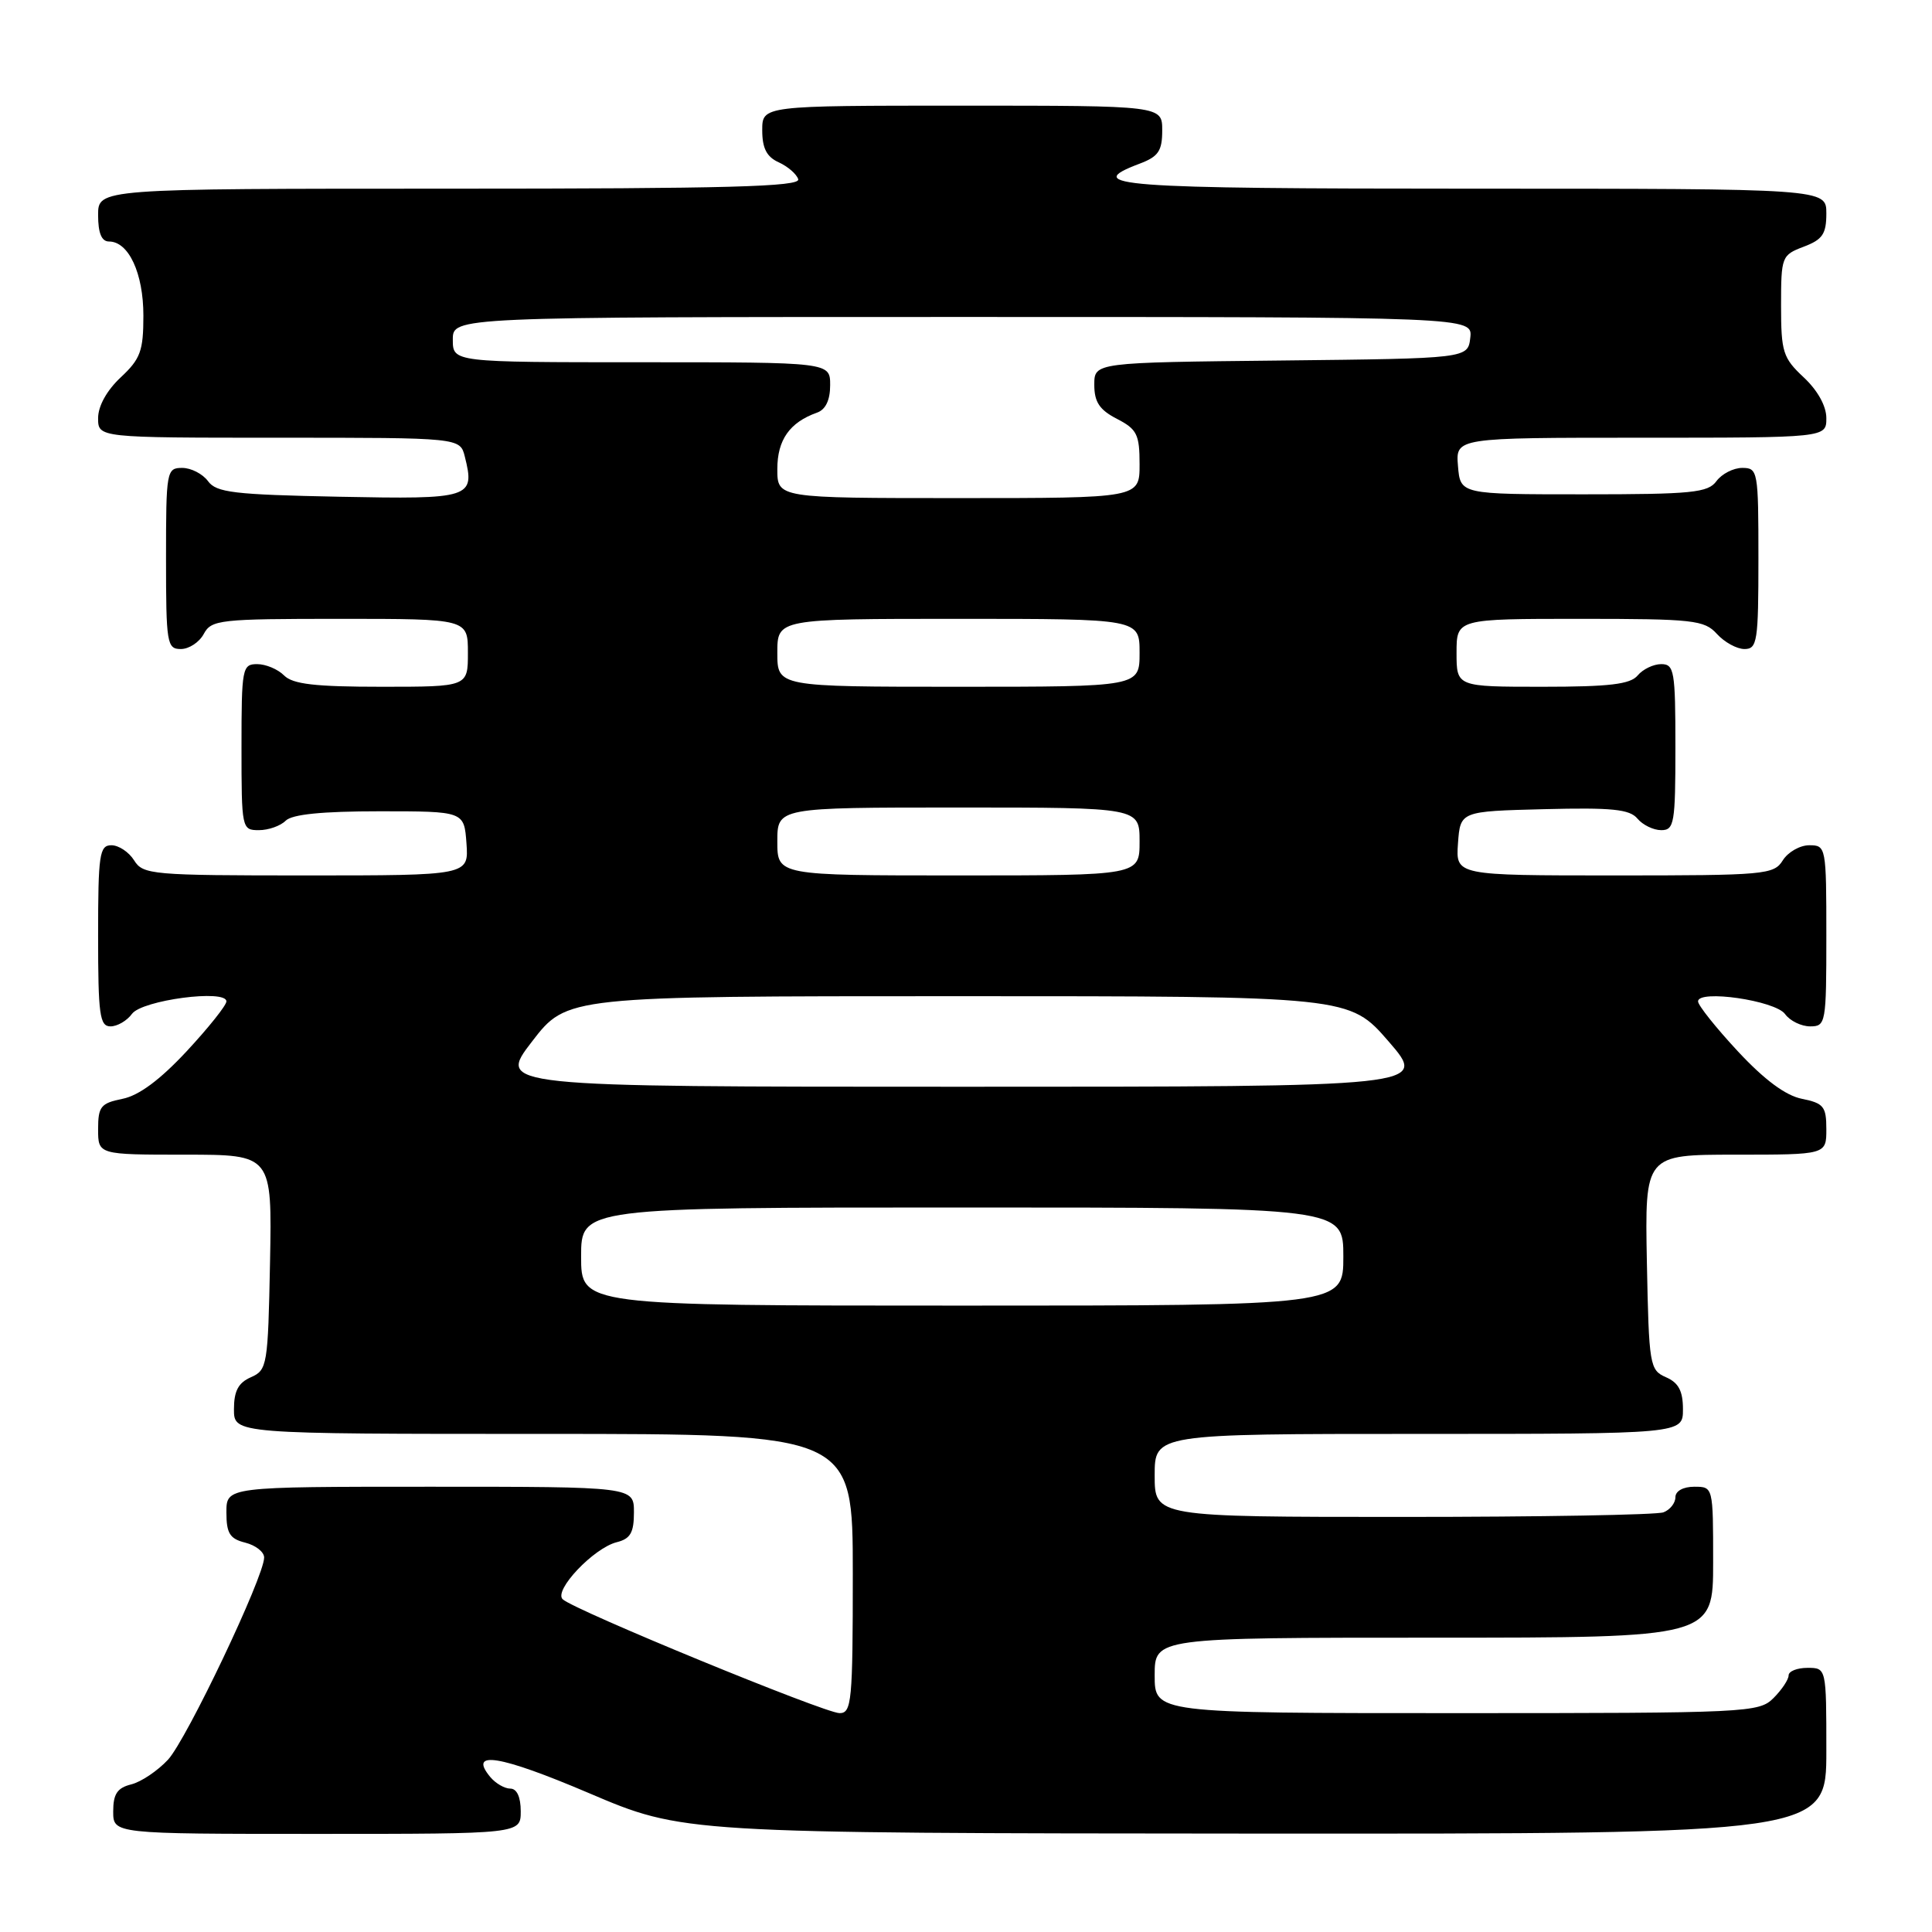 <?xml version="1.0" encoding="UTF-8" standalone="no"?>
<!DOCTYPE svg PUBLIC "-//W3C//DTD SVG 1.1//EN" "http://www.w3.org/Graphics/SVG/1.1/DTD/svg11.dtd" >
<svg xmlns="http://www.w3.org/2000/svg" xmlns:xlink="http://www.w3.org/1999/xlink" version="1.1" viewBox="0 0 256 256">
 <g >
 <path fill="currentColor"
d=" M 69.00 240.00 C 69.00 238.12 68.49 237.00 67.62 237.00 C 66.86 237.00 65.67 236.31 64.96 235.46 C 61.99 231.87 66.23 232.57 78.00 237.58 C 90.50 242.91 90.50 242.91 166.25 242.96 C 242.00 243.00 242.00 243.00 242.00 232.00 C 242.00 221.00 242.00 221.00 239.50 221.00 C 238.12 221.00 237.00 221.45 237.00 222.00 C 237.00 222.55 236.10 223.90 235.00 225.00 C 233.07 226.93 231.67 227.00 193.00 227.00 C 153.00 227.00 153.00 227.00 153.00 222.00 C 153.00 217.00 153.00 217.00 190.00 217.00 C 227.00 217.00 227.00 217.00 227.00 207.00 C 227.00 197.00 227.00 197.00 224.50 197.00 C 223.03 197.00 222.00 197.57 222.00 198.39 C 222.00 199.16 221.29 200.06 220.42 200.39 C 219.55 200.73 204.02 201.00 185.92 201.00 C 153.00 201.00 153.00 201.00 153.00 195.50 C 153.00 190.00 153.00 190.00 188.00 190.00 C 223.00 190.00 223.00 190.00 223.00 186.74 C 223.00 184.31 222.42 183.22 220.75 182.49 C 218.59 181.54 218.49 180.94 218.22 167.25 C 217.95 153.00 217.95 153.00 229.97 153.00 C 242.00 153.00 242.00 153.00 242.00 149.62 C 242.00 146.62 241.64 146.18 238.77 145.60 C 236.60 145.17 233.80 143.09 230.27 139.30 C 227.37 136.18 225.00 133.21 225.00 132.69 C 225.00 131.09 235.22 132.57 236.53 134.37 C 237.18 135.27 238.68 136.00 239.86 136.00 C 241.93 136.00 242.00 135.59 242.00 124.00 C 242.00 112.21 241.96 112.00 239.74 112.00 C 238.50 112.00 236.92 112.90 236.23 114.00 C 235.05 115.90 233.90 116.00 213.93 116.00 C 192.89 116.00 192.89 116.00 193.19 111.75 C 193.50 107.50 193.50 107.50 204.60 107.22 C 213.60 106.99 215.94 107.23 216.97 108.47 C 217.67 109.31 219.09 110.00 220.12 110.00 C 221.85 110.00 222.00 109.09 222.00 99.00 C 222.00 88.91 221.85 88.00 220.12 88.00 C 219.09 88.00 217.68 88.68 217.00 89.50 C 216.03 90.67 213.27 91.00 204.38 91.00 C 193.00 91.00 193.00 91.00 193.00 86.50 C 193.00 82.00 193.00 82.00 209.35 82.00 C 224.42 82.00 225.83 82.16 227.50 84.00 C 228.50 85.10 230.14 86.00 231.15 86.00 C 232.85 86.00 233.00 85.00 233.00 74.00 C 233.00 62.41 232.93 62.00 230.86 62.00 C 229.68 62.00 228.15 62.79 227.44 63.75 C 226.32 65.29 224.23 65.50 209.83 65.50 C 193.50 65.50 193.50 65.50 193.19 61.75 C 192.88 58.00 192.88 58.00 217.44 58.00 C 242.00 58.00 242.00 58.00 242.00 55.40 C 242.00 53.80 240.84 51.72 239.00 50.00 C 236.25 47.43 236.00 46.65 236.00 40.51 C 236.00 34.00 236.08 33.80 239.00 32.69 C 241.49 31.75 242.00 31.01 242.00 28.28 C 242.00 25.00 242.00 25.00 195.00 25.00 C 147.95 25.00 143.19 24.64 151.00 21.69 C 153.49 20.75 154.00 20.01 154.00 17.28 C 154.00 14.00 154.00 14.00 127.50 14.00 C 101.00 14.00 101.00 14.00 101.00 17.26 C 101.00 19.65 101.59 20.79 103.19 21.51 C 104.39 22.06 105.55 23.06 105.77 23.75 C 106.08 24.74 96.40 25.00 59.58 25.00 C 13.00 25.00 13.00 25.00 13.00 28.50 C 13.00 30.88 13.46 32.00 14.44 32.00 C 17.05 32.00 19.00 36.21 19.00 41.82 C 19.00 46.51 18.61 47.56 16.00 50.00 C 14.16 51.72 13.00 53.80 13.00 55.40 C 13.00 58.00 13.00 58.00 36.98 58.00 C 60.96 58.00 60.96 58.00 61.59 60.50 C 62.97 66.00 62.44 66.17 44.92 65.82 C 30.98 65.54 28.66 65.27 27.56 63.75 C 26.85 62.79 25.32 62.00 24.14 62.00 C 22.07 62.00 22.00 62.41 22.00 74.00 C 22.00 85.26 22.12 86.00 23.96 86.00 C 25.05 86.00 26.41 85.10 27.00 84.00 C 28.01 82.12 29.09 82.00 45.04 82.00 C 62.00 82.00 62.00 82.00 62.00 86.50 C 62.00 91.00 62.00 91.00 50.57 91.00 C 41.75 91.00 38.80 90.66 37.64 89.50 C 36.82 88.67 35.21 88.00 34.07 88.00 C 32.10 88.00 32.00 88.54 32.00 99.00 C 32.00 109.81 32.04 110.00 34.30 110.00 C 35.57 110.00 37.16 109.44 37.85 108.75 C 38.70 107.90 42.67 107.50 50.30 107.50 C 61.50 107.50 61.50 107.50 61.81 111.75 C 62.11 116.00 62.11 116.00 40.57 116.00 C 20.10 116.00 18.95 115.90 17.77 114.00 C 17.08 112.90 15.73 112.00 14.76 112.00 C 13.18 112.00 13.00 113.21 13.00 124.00 C 13.00 134.45 13.21 136.00 14.64 136.00 C 15.54 136.00 16.82 135.26 17.49 134.34 C 18.82 132.52 30.00 131.04 30.00 132.69 C 30.00 133.21 27.63 136.18 24.73 139.30 C 21.20 143.09 18.40 145.17 16.23 145.60 C 13.36 146.18 13.00 146.62 13.00 149.62 C 13.00 153.00 13.00 153.00 24.53 153.00 C 36.05 153.00 36.05 153.00 35.78 167.25 C 35.51 180.94 35.41 181.54 33.25 182.49 C 31.58 183.22 31.00 184.31 31.00 186.74 C 31.00 190.00 31.00 190.00 72.00 190.00 C 113.00 190.00 113.00 190.00 113.00 208.50 C 113.00 225.45 112.85 227.00 111.25 227.00 C 109.29 227.00 76.03 213.33 74.56 211.91 C 73.33 210.75 78.66 205.12 81.72 204.35 C 83.53 203.90 84.00 203.09 84.00 200.39 C 84.00 197.00 84.00 197.00 57.00 197.00 C 30.00 197.00 30.00 197.00 30.00 200.39 C 30.00 203.18 30.45 203.90 32.50 204.41 C 33.88 204.76 35.00 205.64 35.00 206.38 C 35.00 208.92 24.73 230.50 22.26 233.17 C 20.89 234.64 18.71 236.11 17.39 236.44 C 15.54 236.90 15.00 237.71 15.00 240.02 C 15.00 243.00 15.00 243.00 42.00 243.00 C 69.00 243.00 69.00 243.00 69.00 240.00 Z  M 77.00 166.50 C 77.00 160.00 77.00 160.00 127.50 160.00 C 178.00 160.00 178.00 160.00 178.00 166.50 C 178.00 173.00 178.00 173.00 127.50 173.00 C 77.00 173.00 77.00 173.00 77.00 166.50 Z  M 70.50 138.00 C 75.12 132.00 75.12 132.00 126.96 132.00 C 178.80 132.00 178.80 132.00 184.00 138.00 C 189.20 144.00 189.20 144.00 127.54 144.00 C 65.88 144.00 65.88 144.00 70.50 138.00 Z  M 103.00 111.50 C 103.00 107.00 103.00 107.00 127.00 107.00 C 151.00 107.00 151.00 107.00 151.00 111.50 C 151.00 116.00 151.00 116.00 127.00 116.00 C 103.00 116.00 103.00 116.00 103.00 111.50 Z  M 103.00 86.50 C 103.00 82.00 103.00 82.00 127.00 82.00 C 151.00 82.00 151.00 82.00 151.00 86.50 C 151.00 91.00 151.00 91.00 127.00 91.00 C 103.00 91.00 103.00 91.00 103.00 86.50 Z  M 103.00 62.15 C 103.00 58.29 104.63 55.97 108.25 54.68 C 109.40 54.28 110.00 53.02 110.00 51.03 C 110.00 48.00 110.00 48.00 85.00 48.00 C 60.00 48.00 60.00 48.00 60.00 45.00 C 60.00 42.00 60.00 42.00 127.57 42.00 C 195.13 42.00 195.13 42.00 194.82 44.75 C 194.50 47.50 194.50 47.50 169.75 47.77 C 145.00 48.03 145.00 48.03 145.00 50.99 C 145.00 53.27 145.69 54.31 148.00 55.50 C 150.66 56.87 151.00 57.57 151.00 61.53 C 151.00 66.00 151.00 66.00 127.00 66.00 C 103.00 66.00 103.00 66.00 103.00 62.15 Z "/>
</g>
</svg>